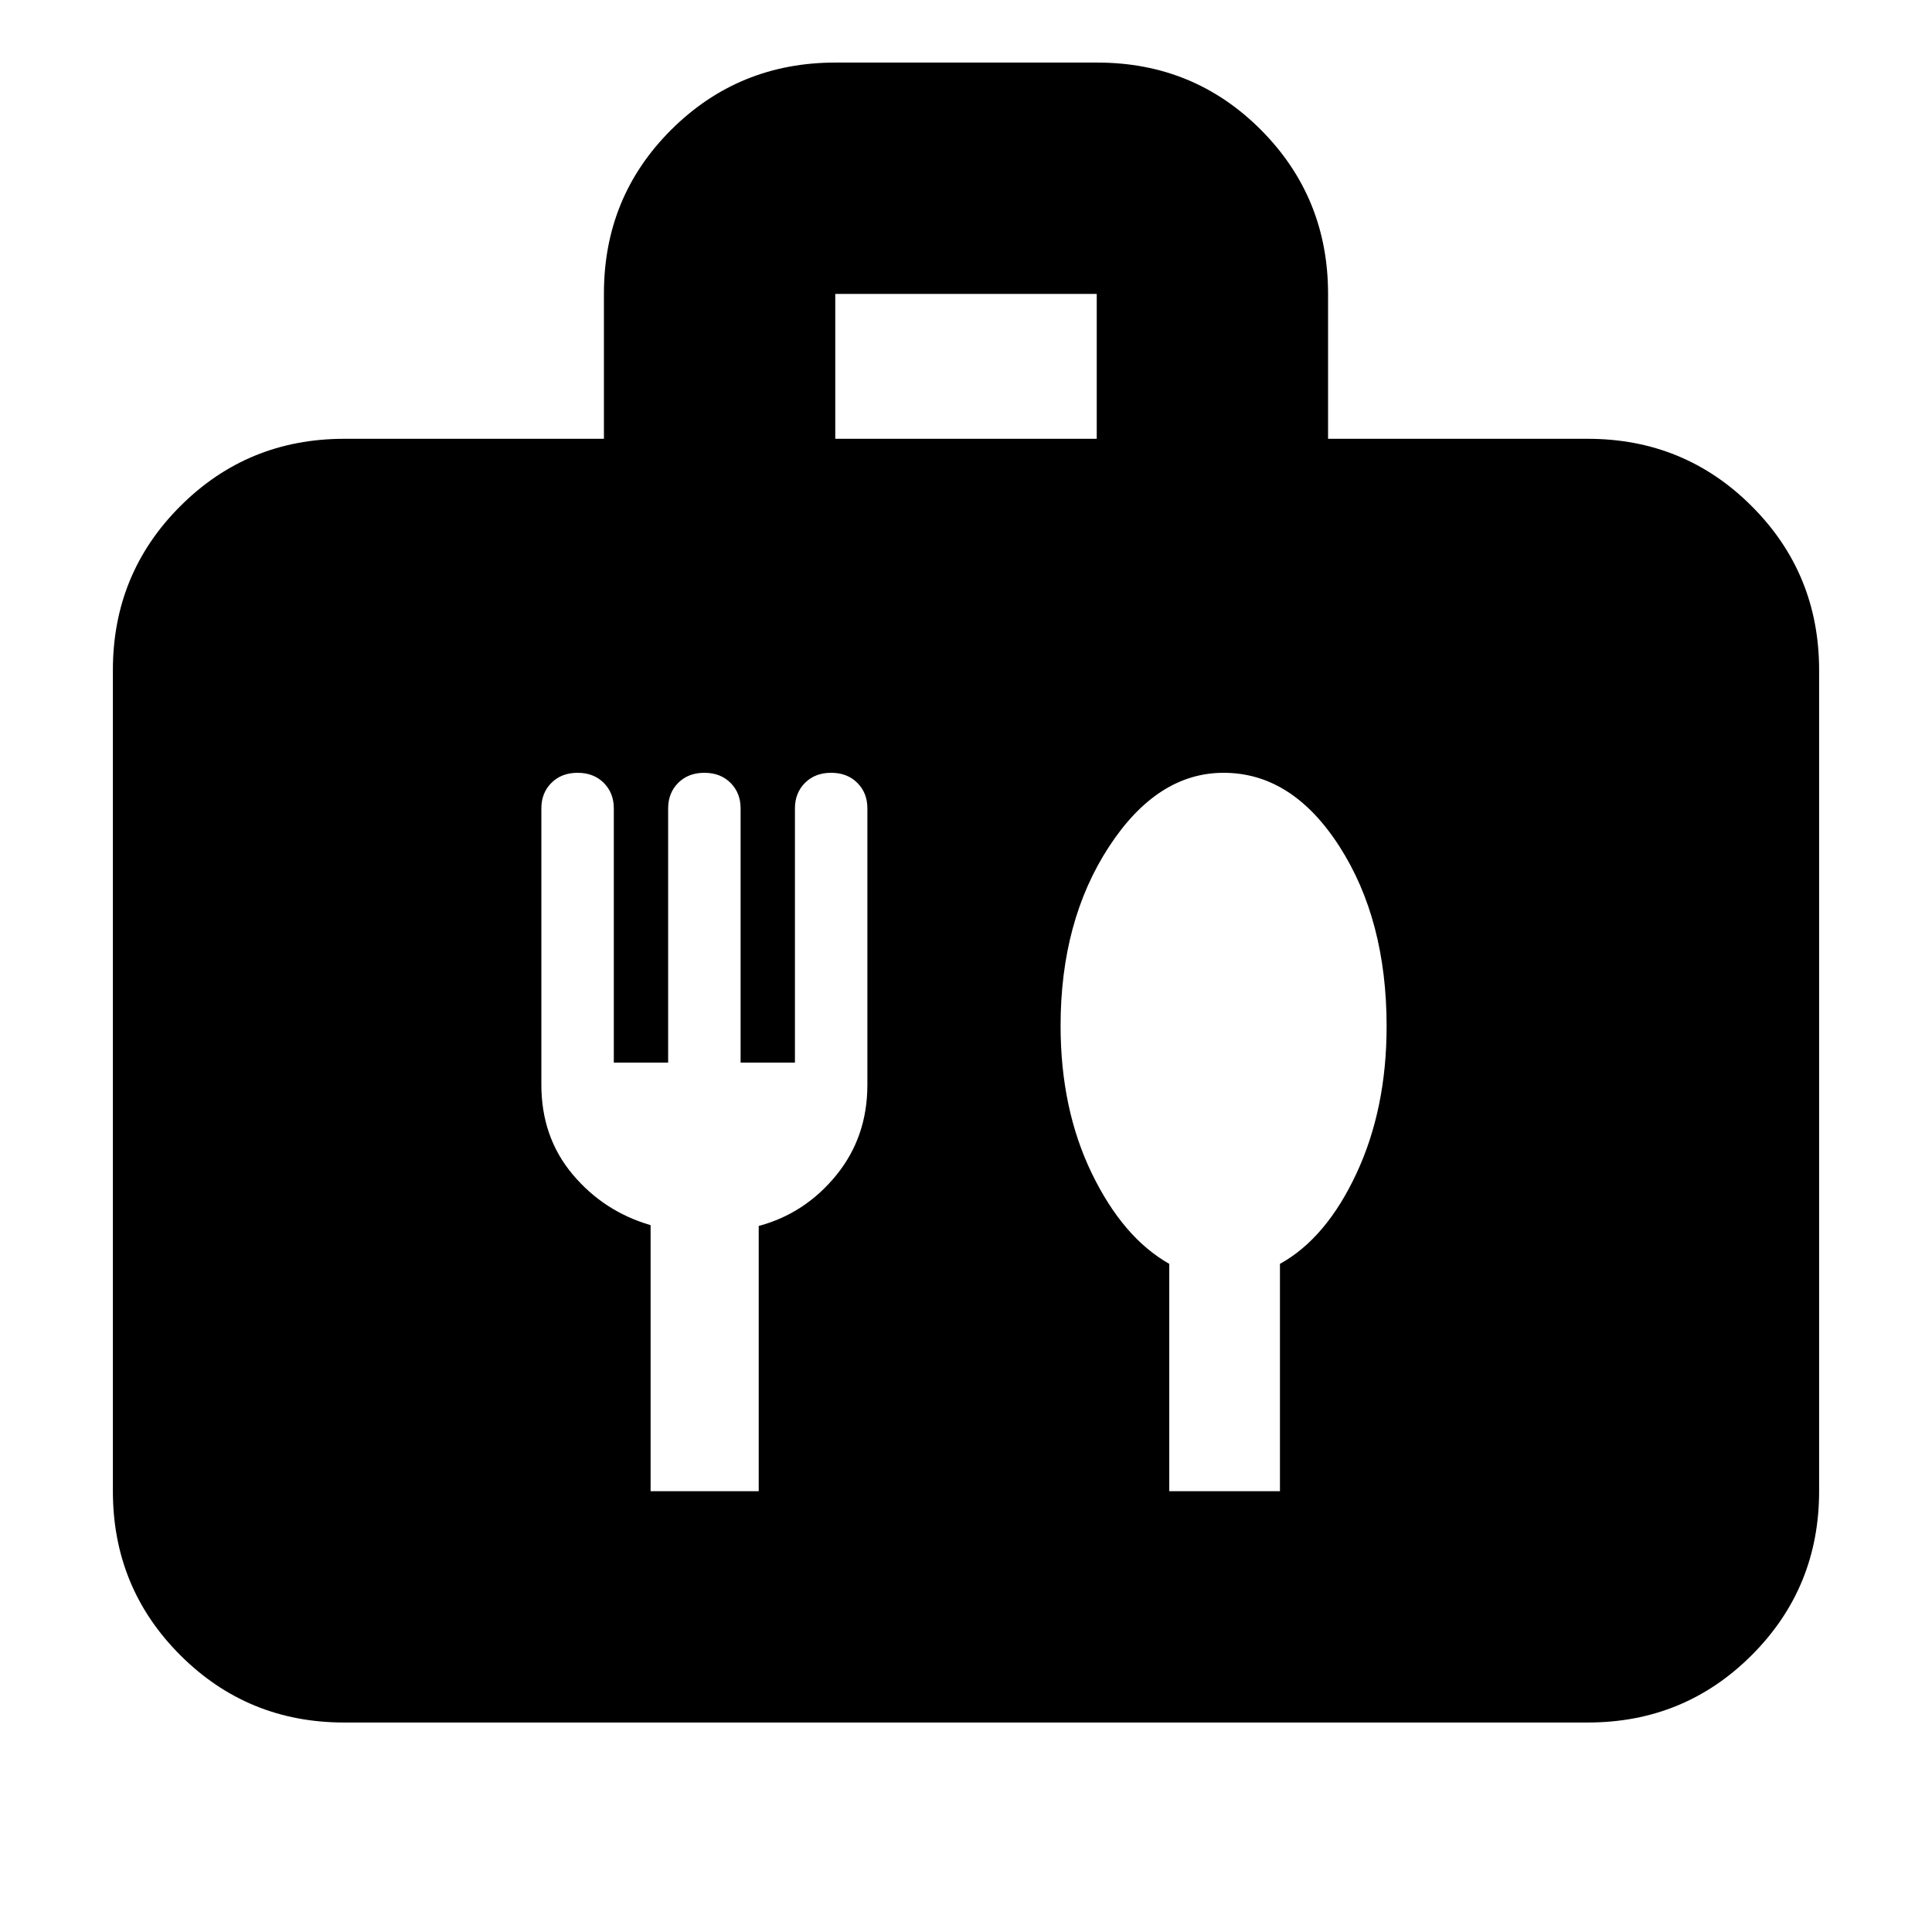 <svg xmlns="http://www.w3.org/2000/svg" height="20" viewBox="0 -960 960 960" width="20"><path d="M171.04-104.09q-48 0-81.47-33.48-33.48-33.47-33.48-81.47V-627q0-48 33.48-81.48 33.47-33.48 81.47-33.48h129.05v-72.21q0-48.09 33.5-81.42 33.51-33.32 81.54-33.32h130.09q48.04 0 81.36 33.47 33.33 33.48 33.33 81.48v72h129.05q48 0 81.47 33.48Q903.91-675 903.91-627v407.96q0 48-33.48 81.47-33.47 33.48-81.47 33.48H171.04Zm244-637.87h129.92v-72H415.04v72ZM377-219.04v-131.78Q400-357 415.5-376t15.5-45v-137.32q0-7.68-5-12.68t-13-5q-8 0-13 5t-5 12.71V-432h-27v-126.29q0-7.71-5-12.71-5-5-13-5t-13 5q-5 5-5 12.71V-432h-27v-126.29q0-7.71-5-12.71-5-5-13-5t-13 5q-5 5-5 12.68V-421q0 26 15.5 44.5t38.78 25.26v132.2H377Zm259 0V-332q22.97-12.68 37.98-44.84Q689-409 689-450q0-53-23.5-89.5T608-576q-33 0-57 36.81t-24 88.89q0 41.3 15.5 73.3t38.5 45v112.96h55Z"/></svg>